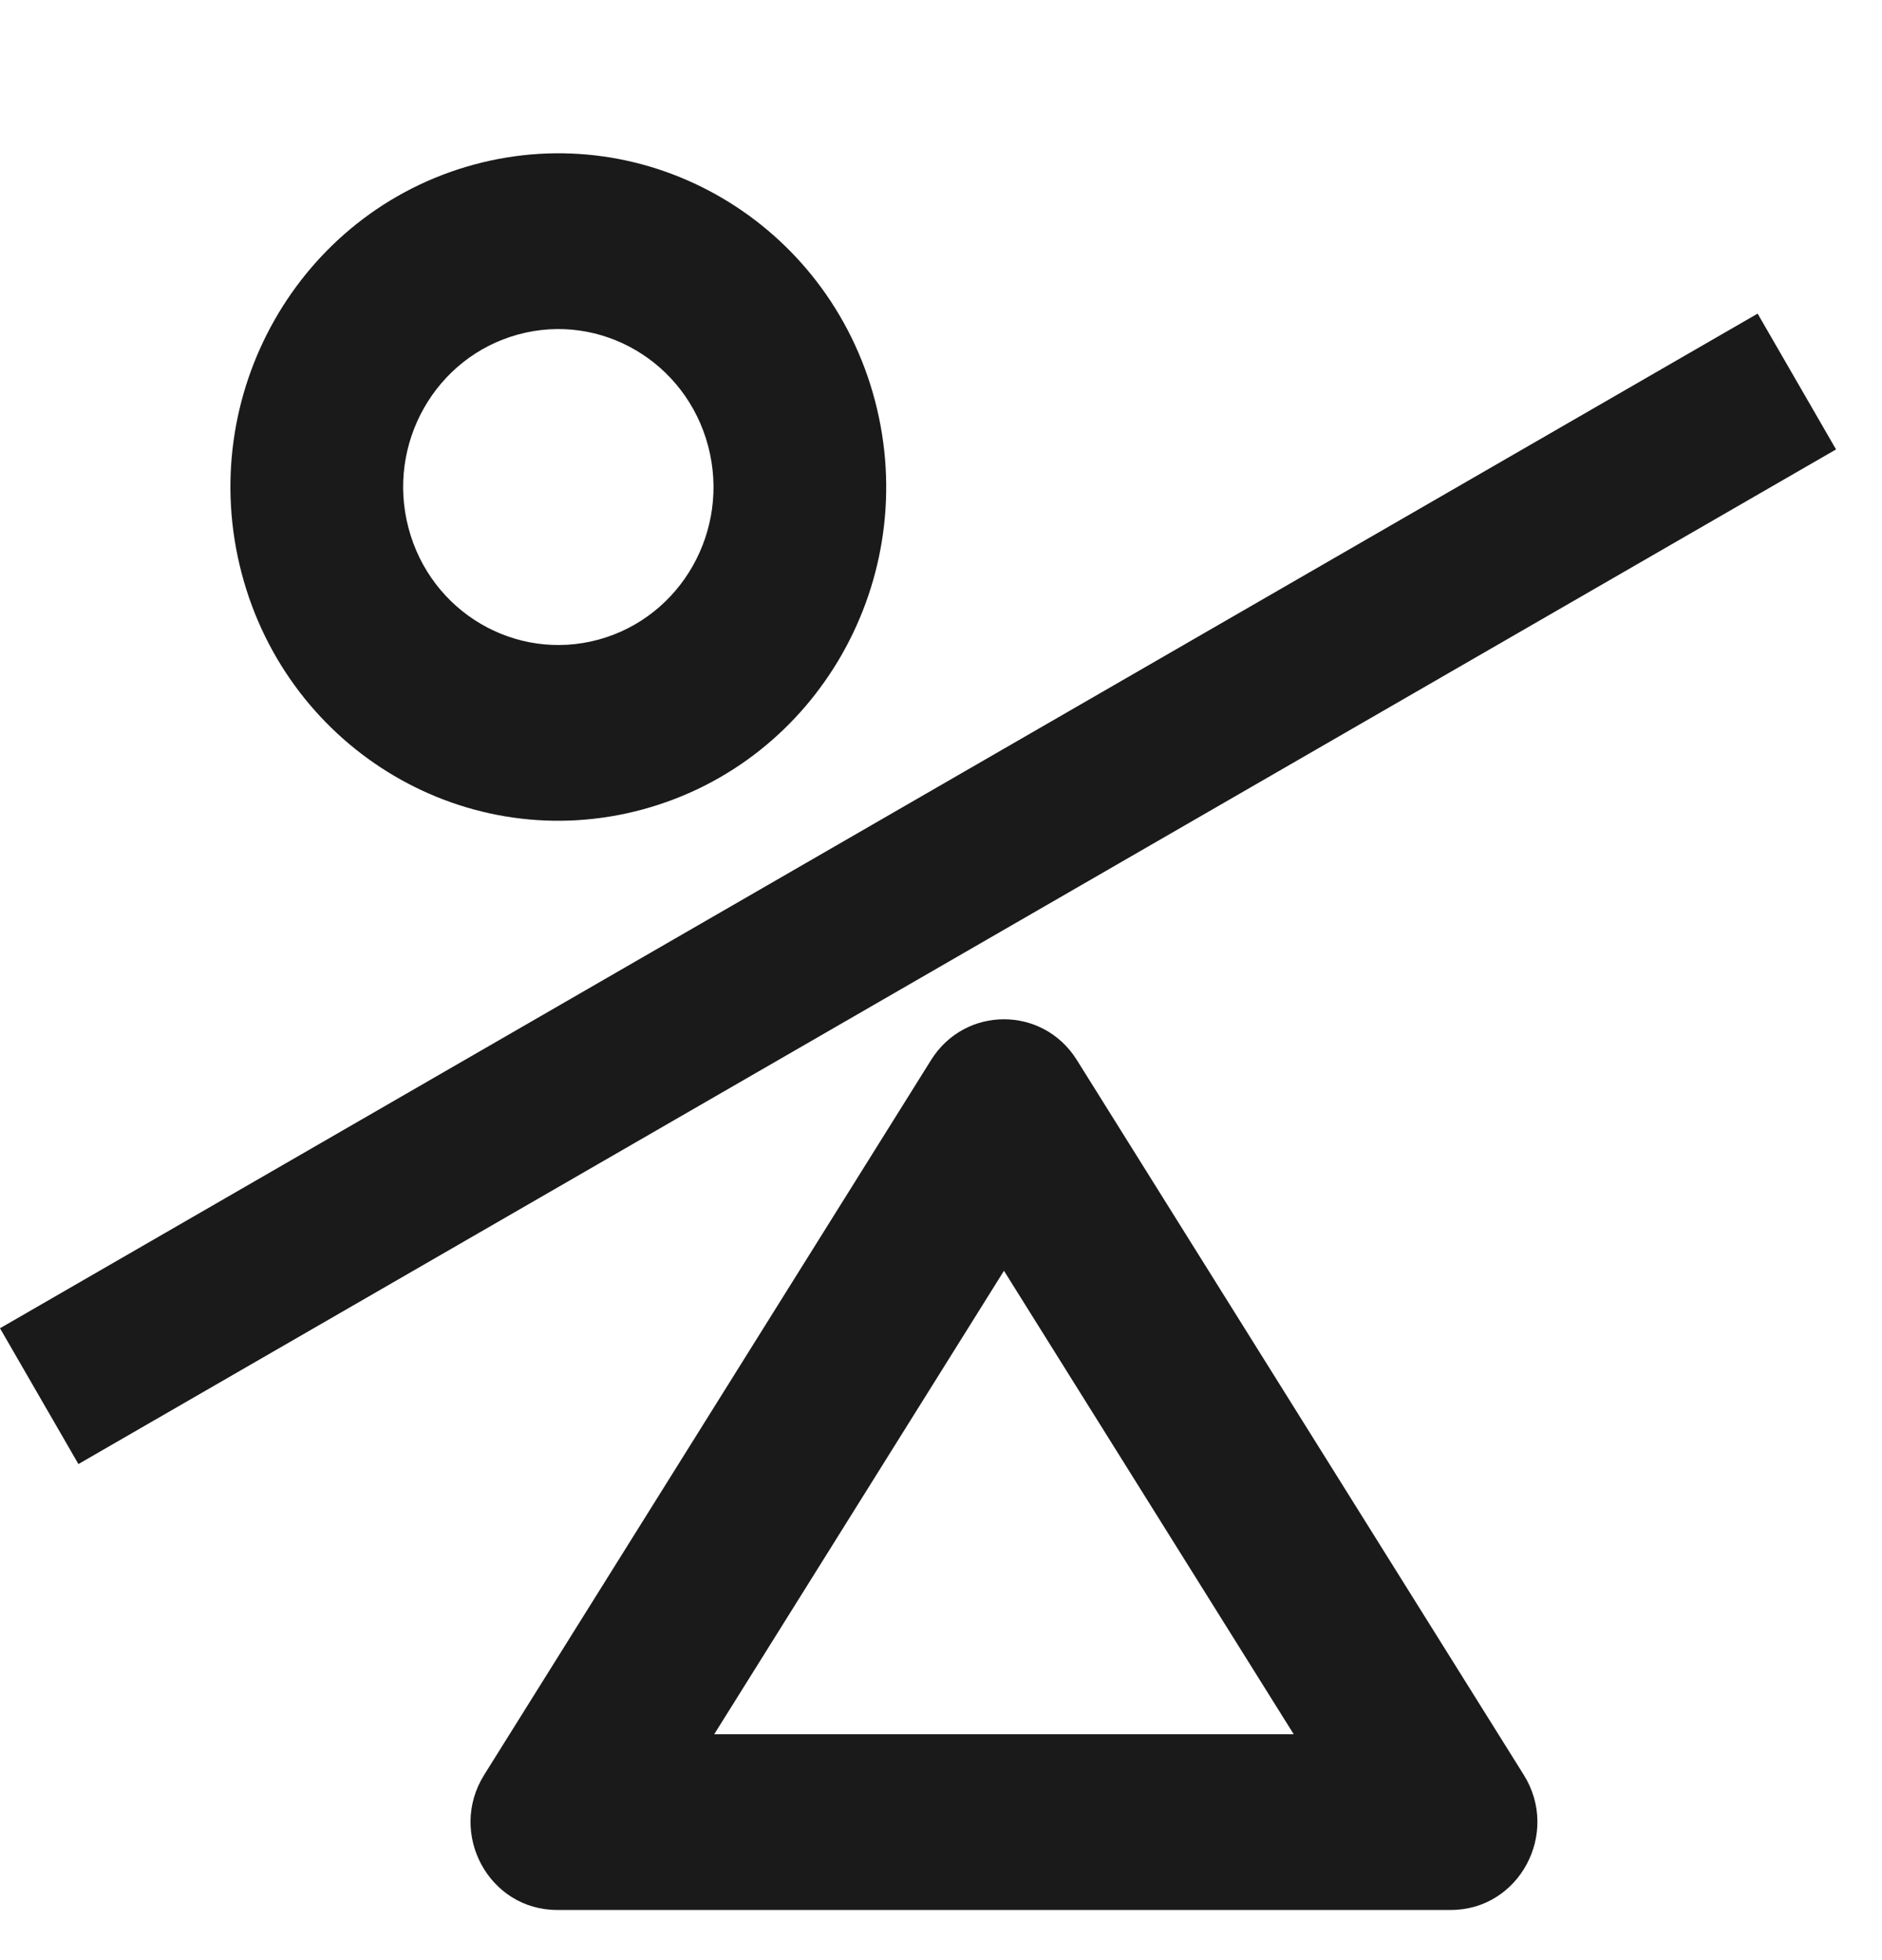 <svg width="24" height="25" viewBox="0 0 24 25" fill="none" xmlns="http://www.w3.org/2000/svg">
<path fill-rule="evenodd" clip-rule="evenodd" d="M7.632 8.158C8.688 7.87 9.314 6.765 9.031 5.691C8.748 4.616 7.663 3.978 6.608 4.266C5.552 4.554 4.926 5.659 5.209 6.733C5.491 7.808 6.576 8.445 7.632 8.158ZM8.202 10.322C10.432 9.714 11.755 7.381 11.158 5.11C10.56 2.84 8.268 1.493 6.038 2.101C3.808 2.71 2.484 5.043 3.082 7.313C3.679 9.583 5.972 10.931 8.202 10.322ZM12.803 16.208L9.108 22.119H16.498L12.803 16.208ZM13.732 13.519C13.299 12.827 12.307 12.827 11.874 13.519L6.174 22.638C5.708 23.384 6.234 24.36 7.103 24.36H18.503C19.372 24.36 19.898 23.384 19.432 22.638L13.732 13.519ZM1 18.673L23.414 5.732L22.414 4L0 16.941L1 18.673Z" fill="#1A1A1A"/>
</svg>
